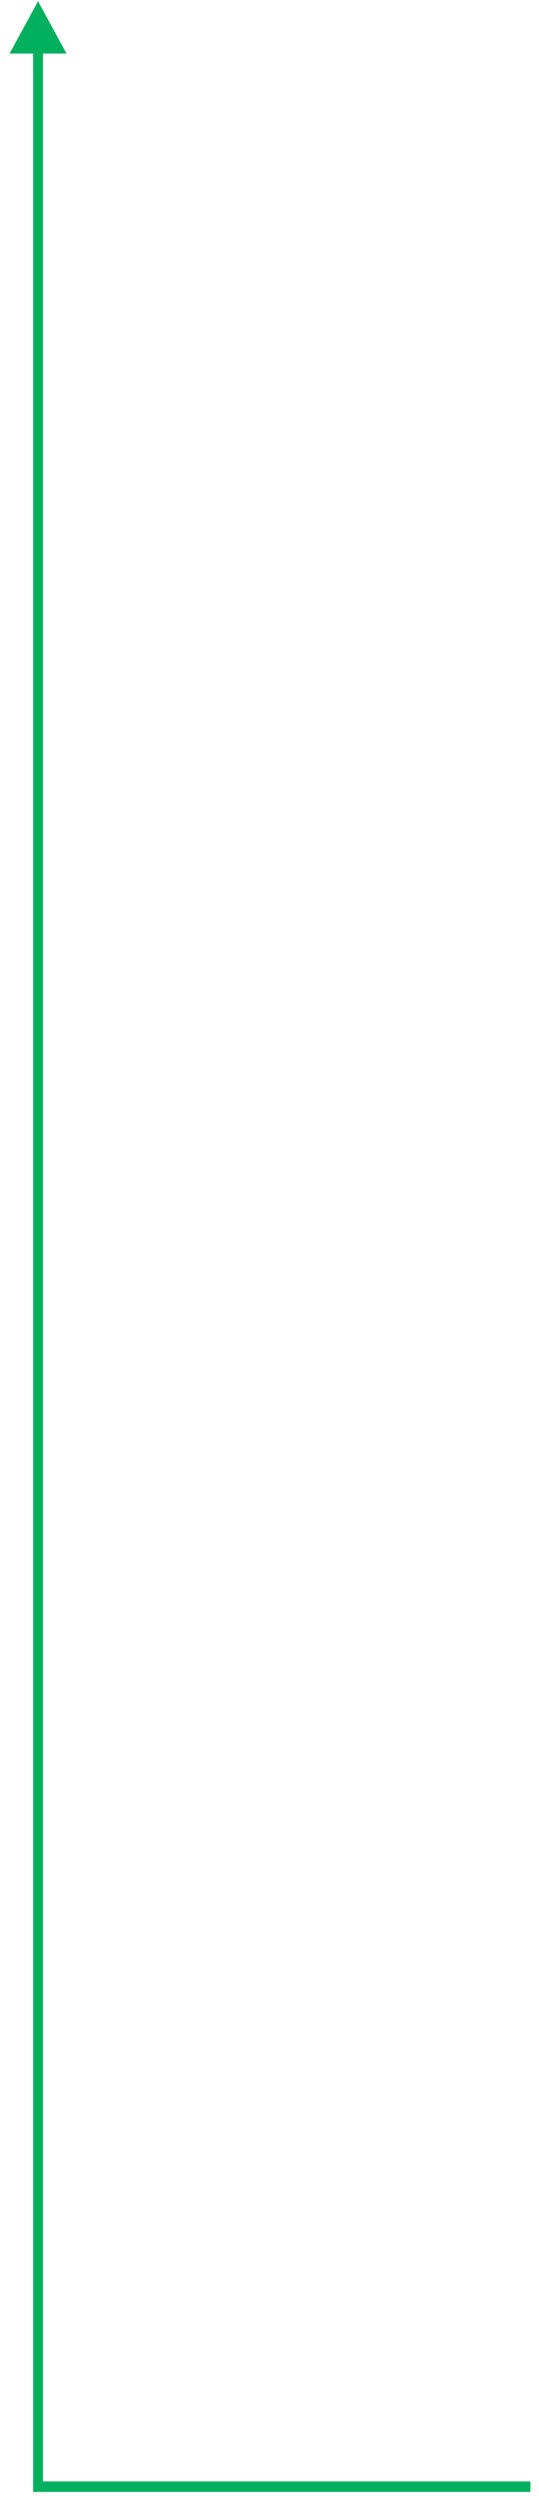 <svg width="44" height="204" viewBox="0 0 44 204" fill="none" xmlns="http://www.w3.org/2000/svg">
<path fill-rule="evenodd" clip-rule="evenodd" d="M3.507 202.487H43.299V203.341H2.703L2.703 4.369H0.784L3.105 0.099L5.425 4.369H3.507L3.507 202.487Z" fill="#00B05C"/>
</svg>
